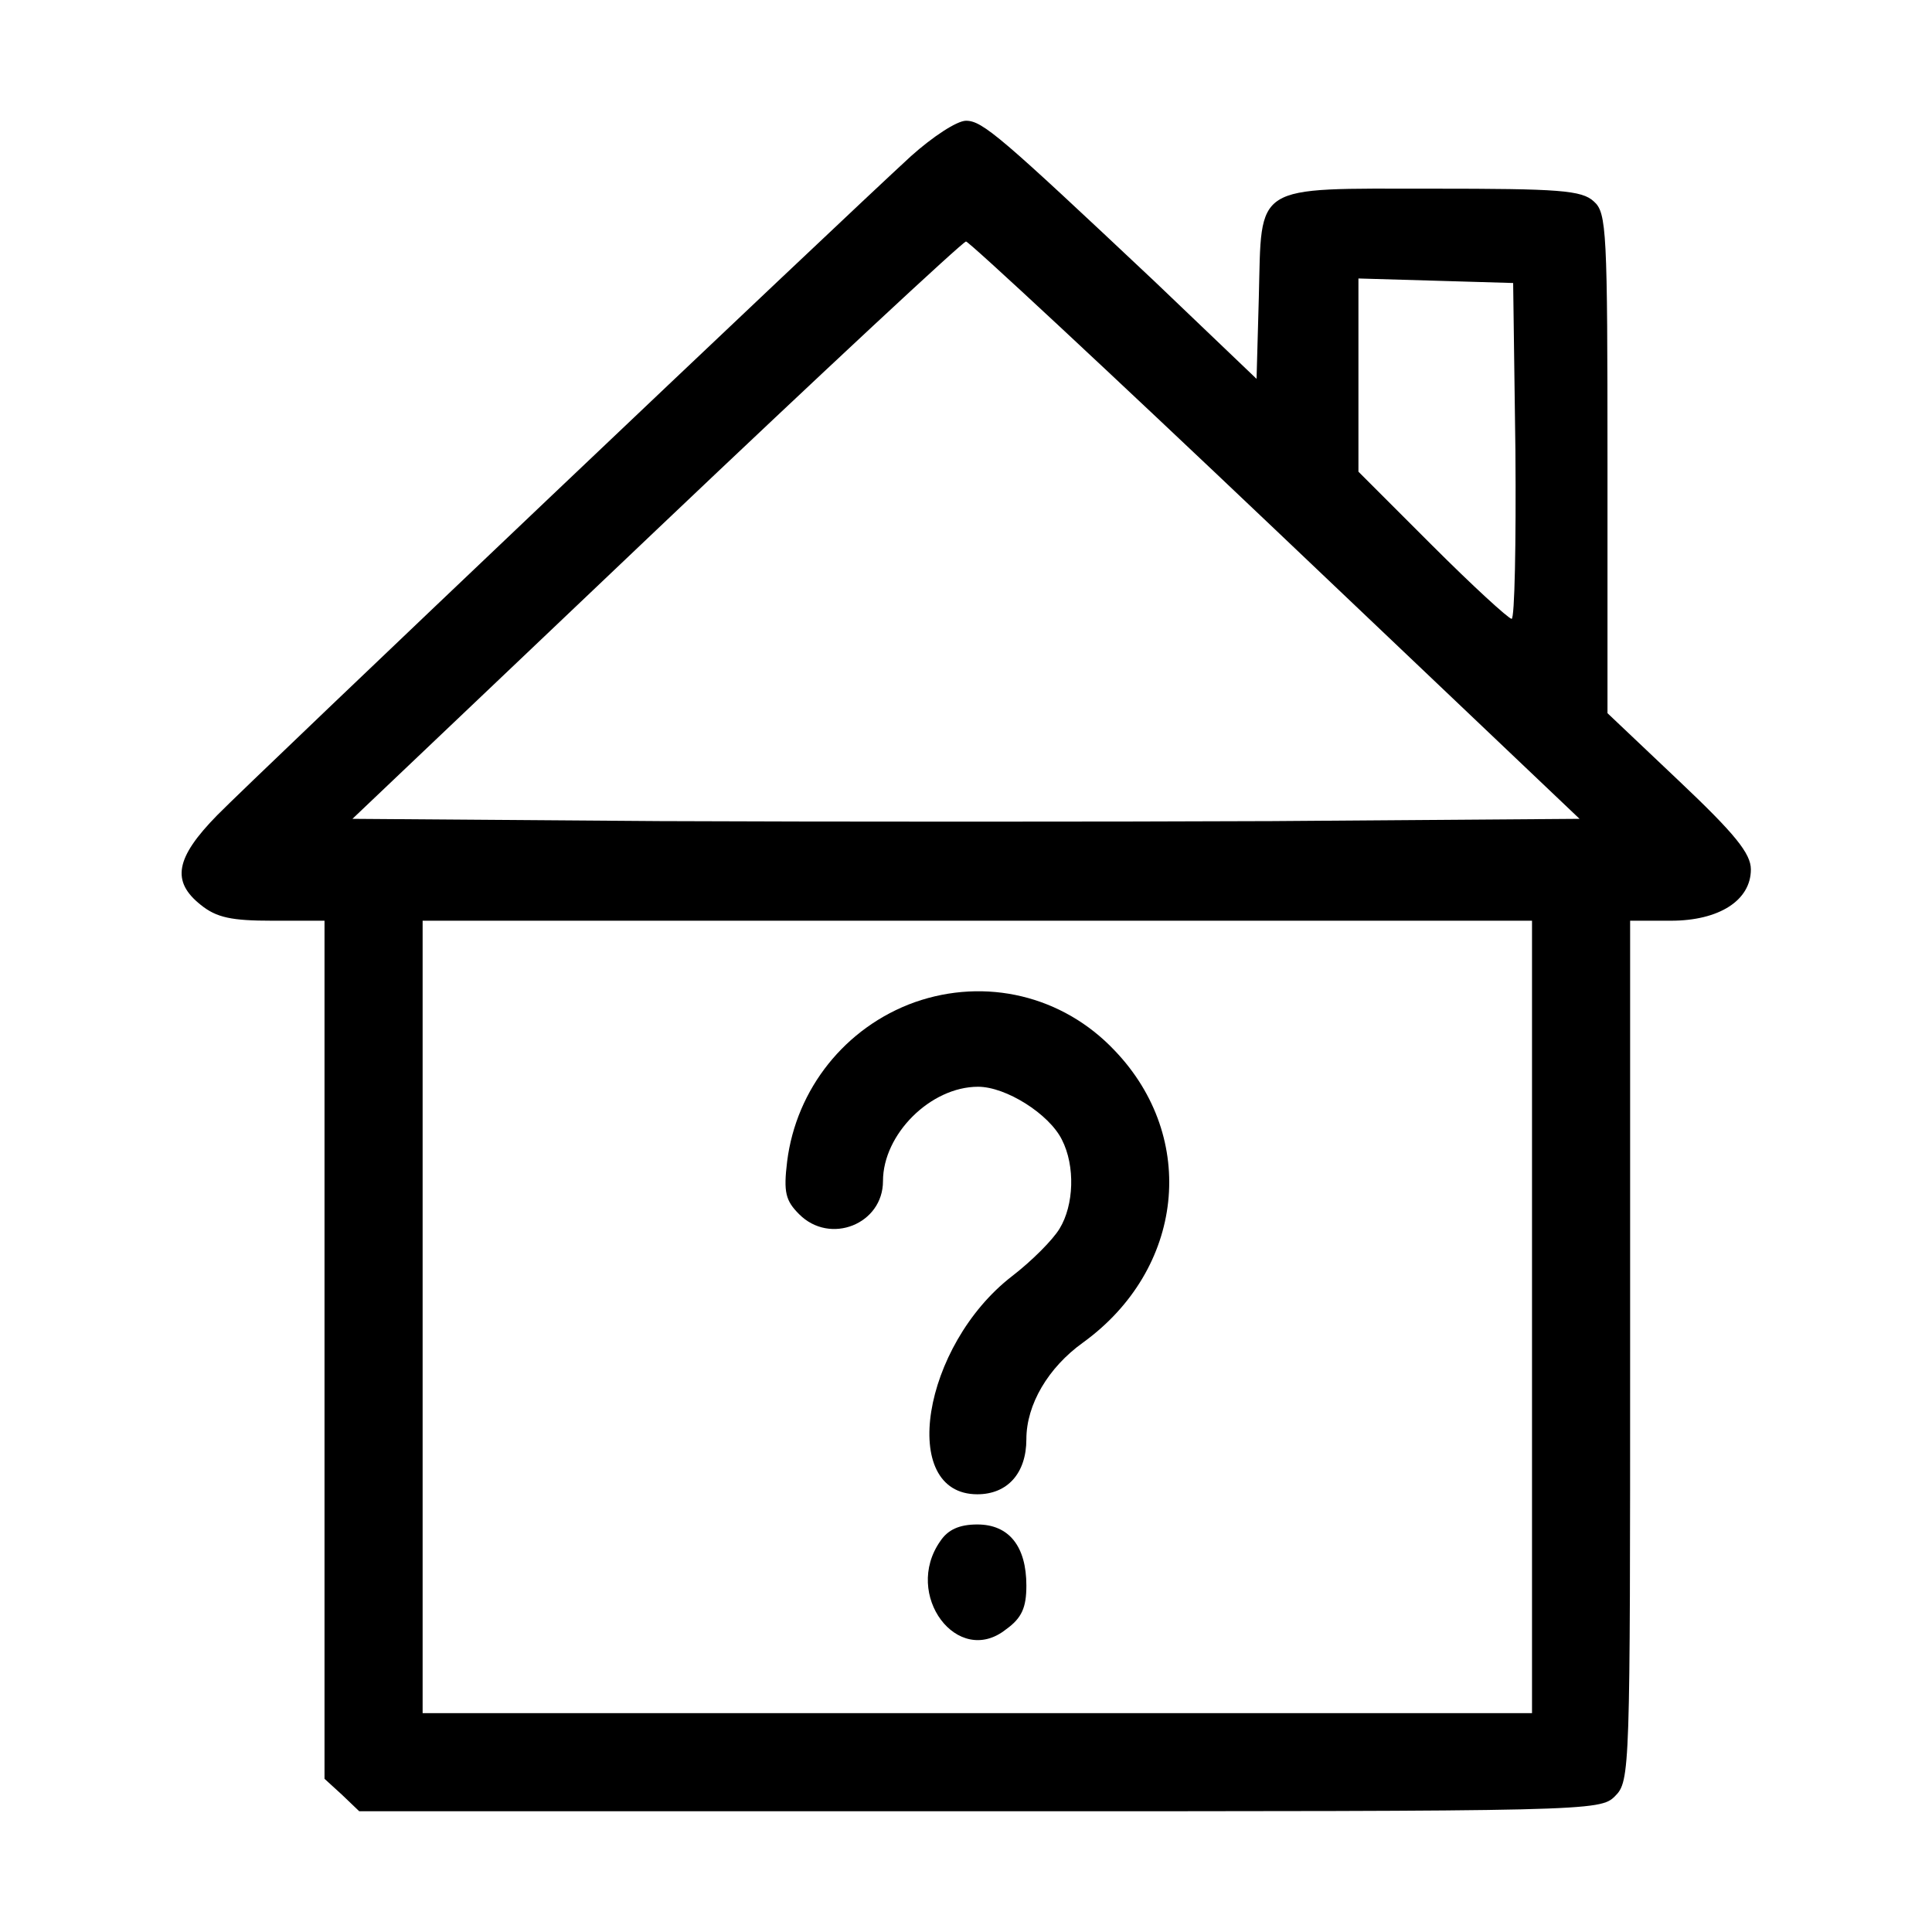 <?xml version="1.0" standalone="no"?>
<!DOCTYPE svg PUBLIC "-//W3C//DTD SVG 20010904//EN"
 "http://www.w3.org/TR/2001/REC-SVG-20010904/DTD/svg10.dtd">
<svg version="1.0" xmlns="http://www.w3.org/2000/svg"
 width="256pt" height="256pt" viewBox="0 0 256 256"
 preserveAspectRatio="xMidYMid meet">

<g transform="translate(0,256) scale(0.1,-0.1)"
fill="#000000" stroke="none">
<path d="M1207 2353 c-96 -88 -872 -825 -919 -873 -56 -57 -61 -88 -22 -119
21 -17 41 -21 95 -21 l69 0 0 -568 0 -569 23 -21 23 -22 822 0 c809 0 822 0
842 20 20 20 20 33 20 590 l0 570 54 0 c64 0 106 27 106 68 0 21 -21 47 -95
117 l-95 90 0 331 c0 308 -1 332 -18 347 -16 15 -46 17 -214 17 -240 0 -226 8
-230 -144 l-3 -108 -135 129 c-204 192 -228 213 -250 213 -12 0 -44 -21 -73
-47z m483 -495 l403 -383 -407 -3 c-223 -1 -589 -1 -812 0 l-407 3 403 383
c221 210 406 382 410 382 4 0 189 -172 410 -382z m318 105 c1 -123 -1 -223 -5
-223 -4 0 -52 44 -105 97 l-98 98 0 128 0 128 103 -3 102 -3 3 -222z m22
-1148 l0 -525 -735 0 -735 0 0 525 0 525 735 0 735 0 0 -525z"/>
<path d="M1212 1232 c-92 -33 -157 -115 -169 -211 -5 -41 -2 -52 16 -70 41
-41 111 -13 111 44 0 62 63 125 126 125 37 0 94 -36 111 -70 18 -35 16 -87 -3
-118 -9 -15 -37 -43 -63 -63 -119 -92 -151 -289 -46 -289 40 0 65 28 65 73 0
46 29 95 75 128 134 97 153 271 42 387 -69 73 -171 97 -265 64z"/>
<path d="M1246 518 c-50 -71 23 -168 87 -117 21 15 27 29 27 58 0 52 -23 81
-65 81 -24 0 -39 -7 -49 -22z"/>
</g>
</svg>
